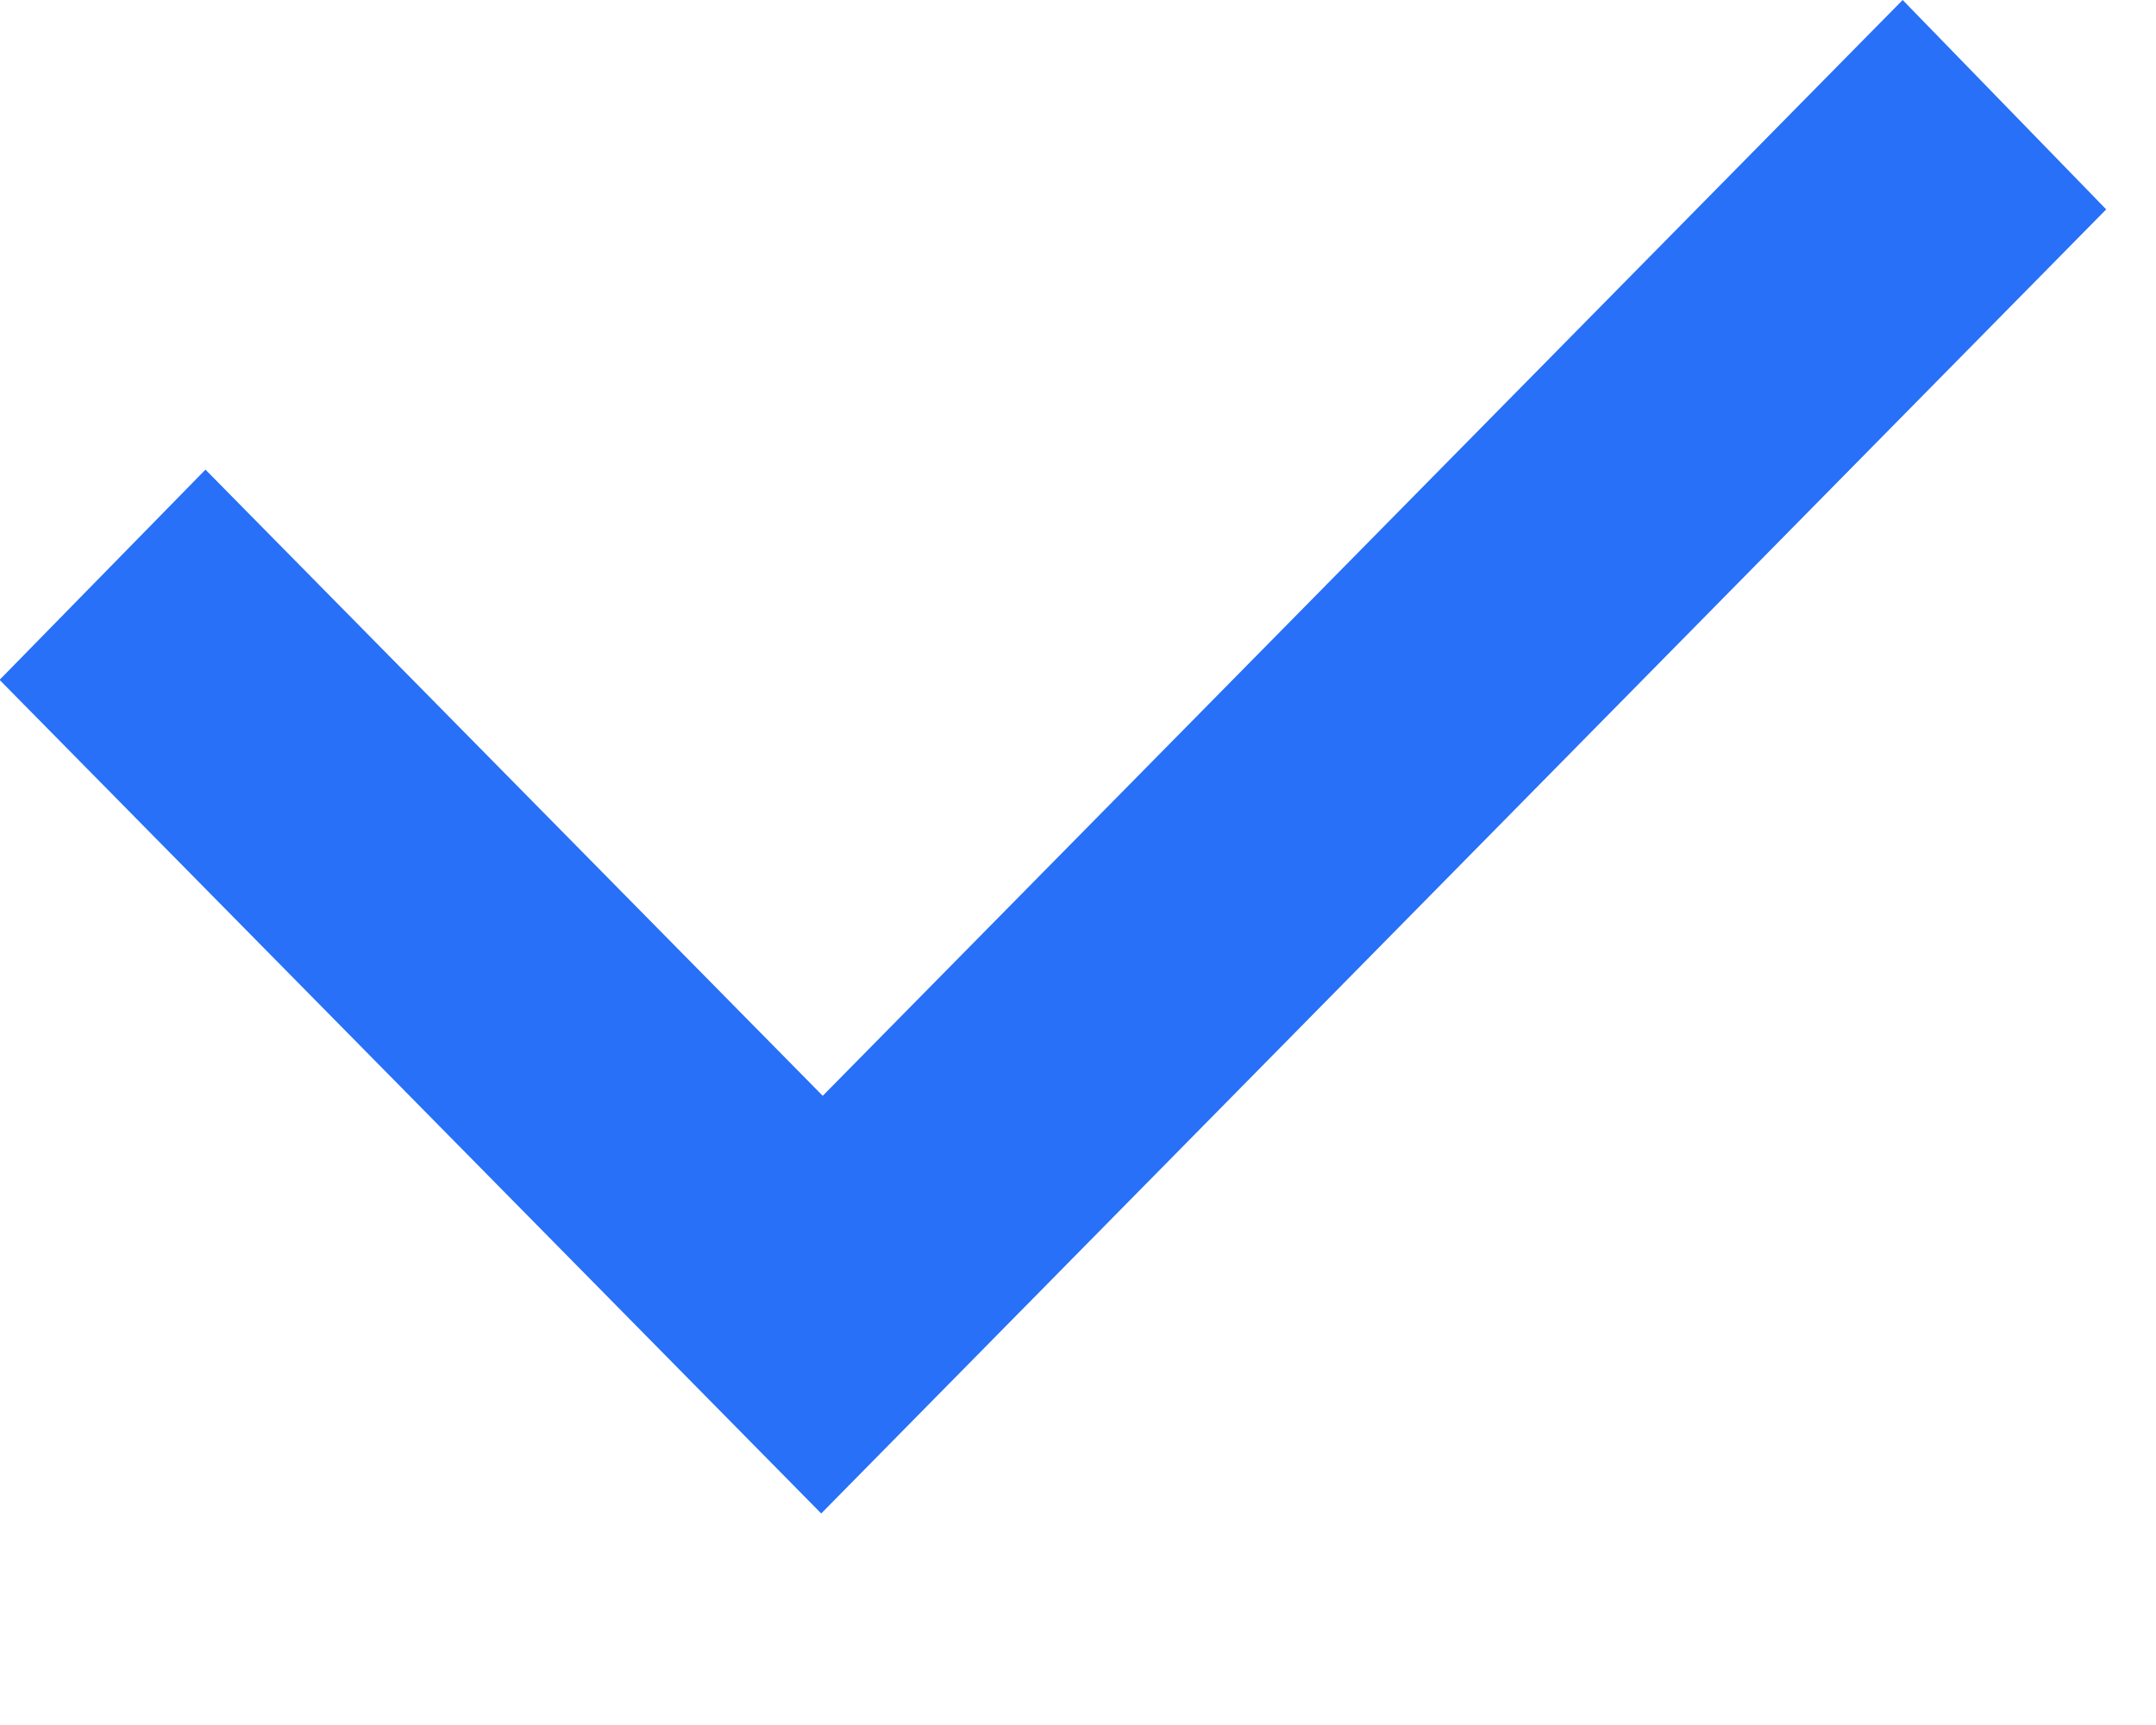 <?xml version="1.0" encoding="UTF-8"?>
<svg width="10px" height="8px" viewBox="0 0 10 8" version="1.1" xmlns="http://www.w3.org/2000/svg" xmlns:xlink="http://www.w3.org/1999/xlink">
    <!-- Generator: Sketch 49.3 (51167) - http://www.bohemiancoding.com/sketch -->
    <title>√</title>
    <desc>Created with Sketch.</desc>
    <defs></defs>
    <g id="√" stroke="none" stroke-width="1" fill="none" fill-rule="evenodd">
        <polygon id="Page-1" fill="#2770F7" points="8.825 0 3.816 5.082 0.953 2.178 0 3.151 0 3.155 3.809 7.019 9.769 0.971 9.769 0.971"></polygon>
    </g>
</svg>